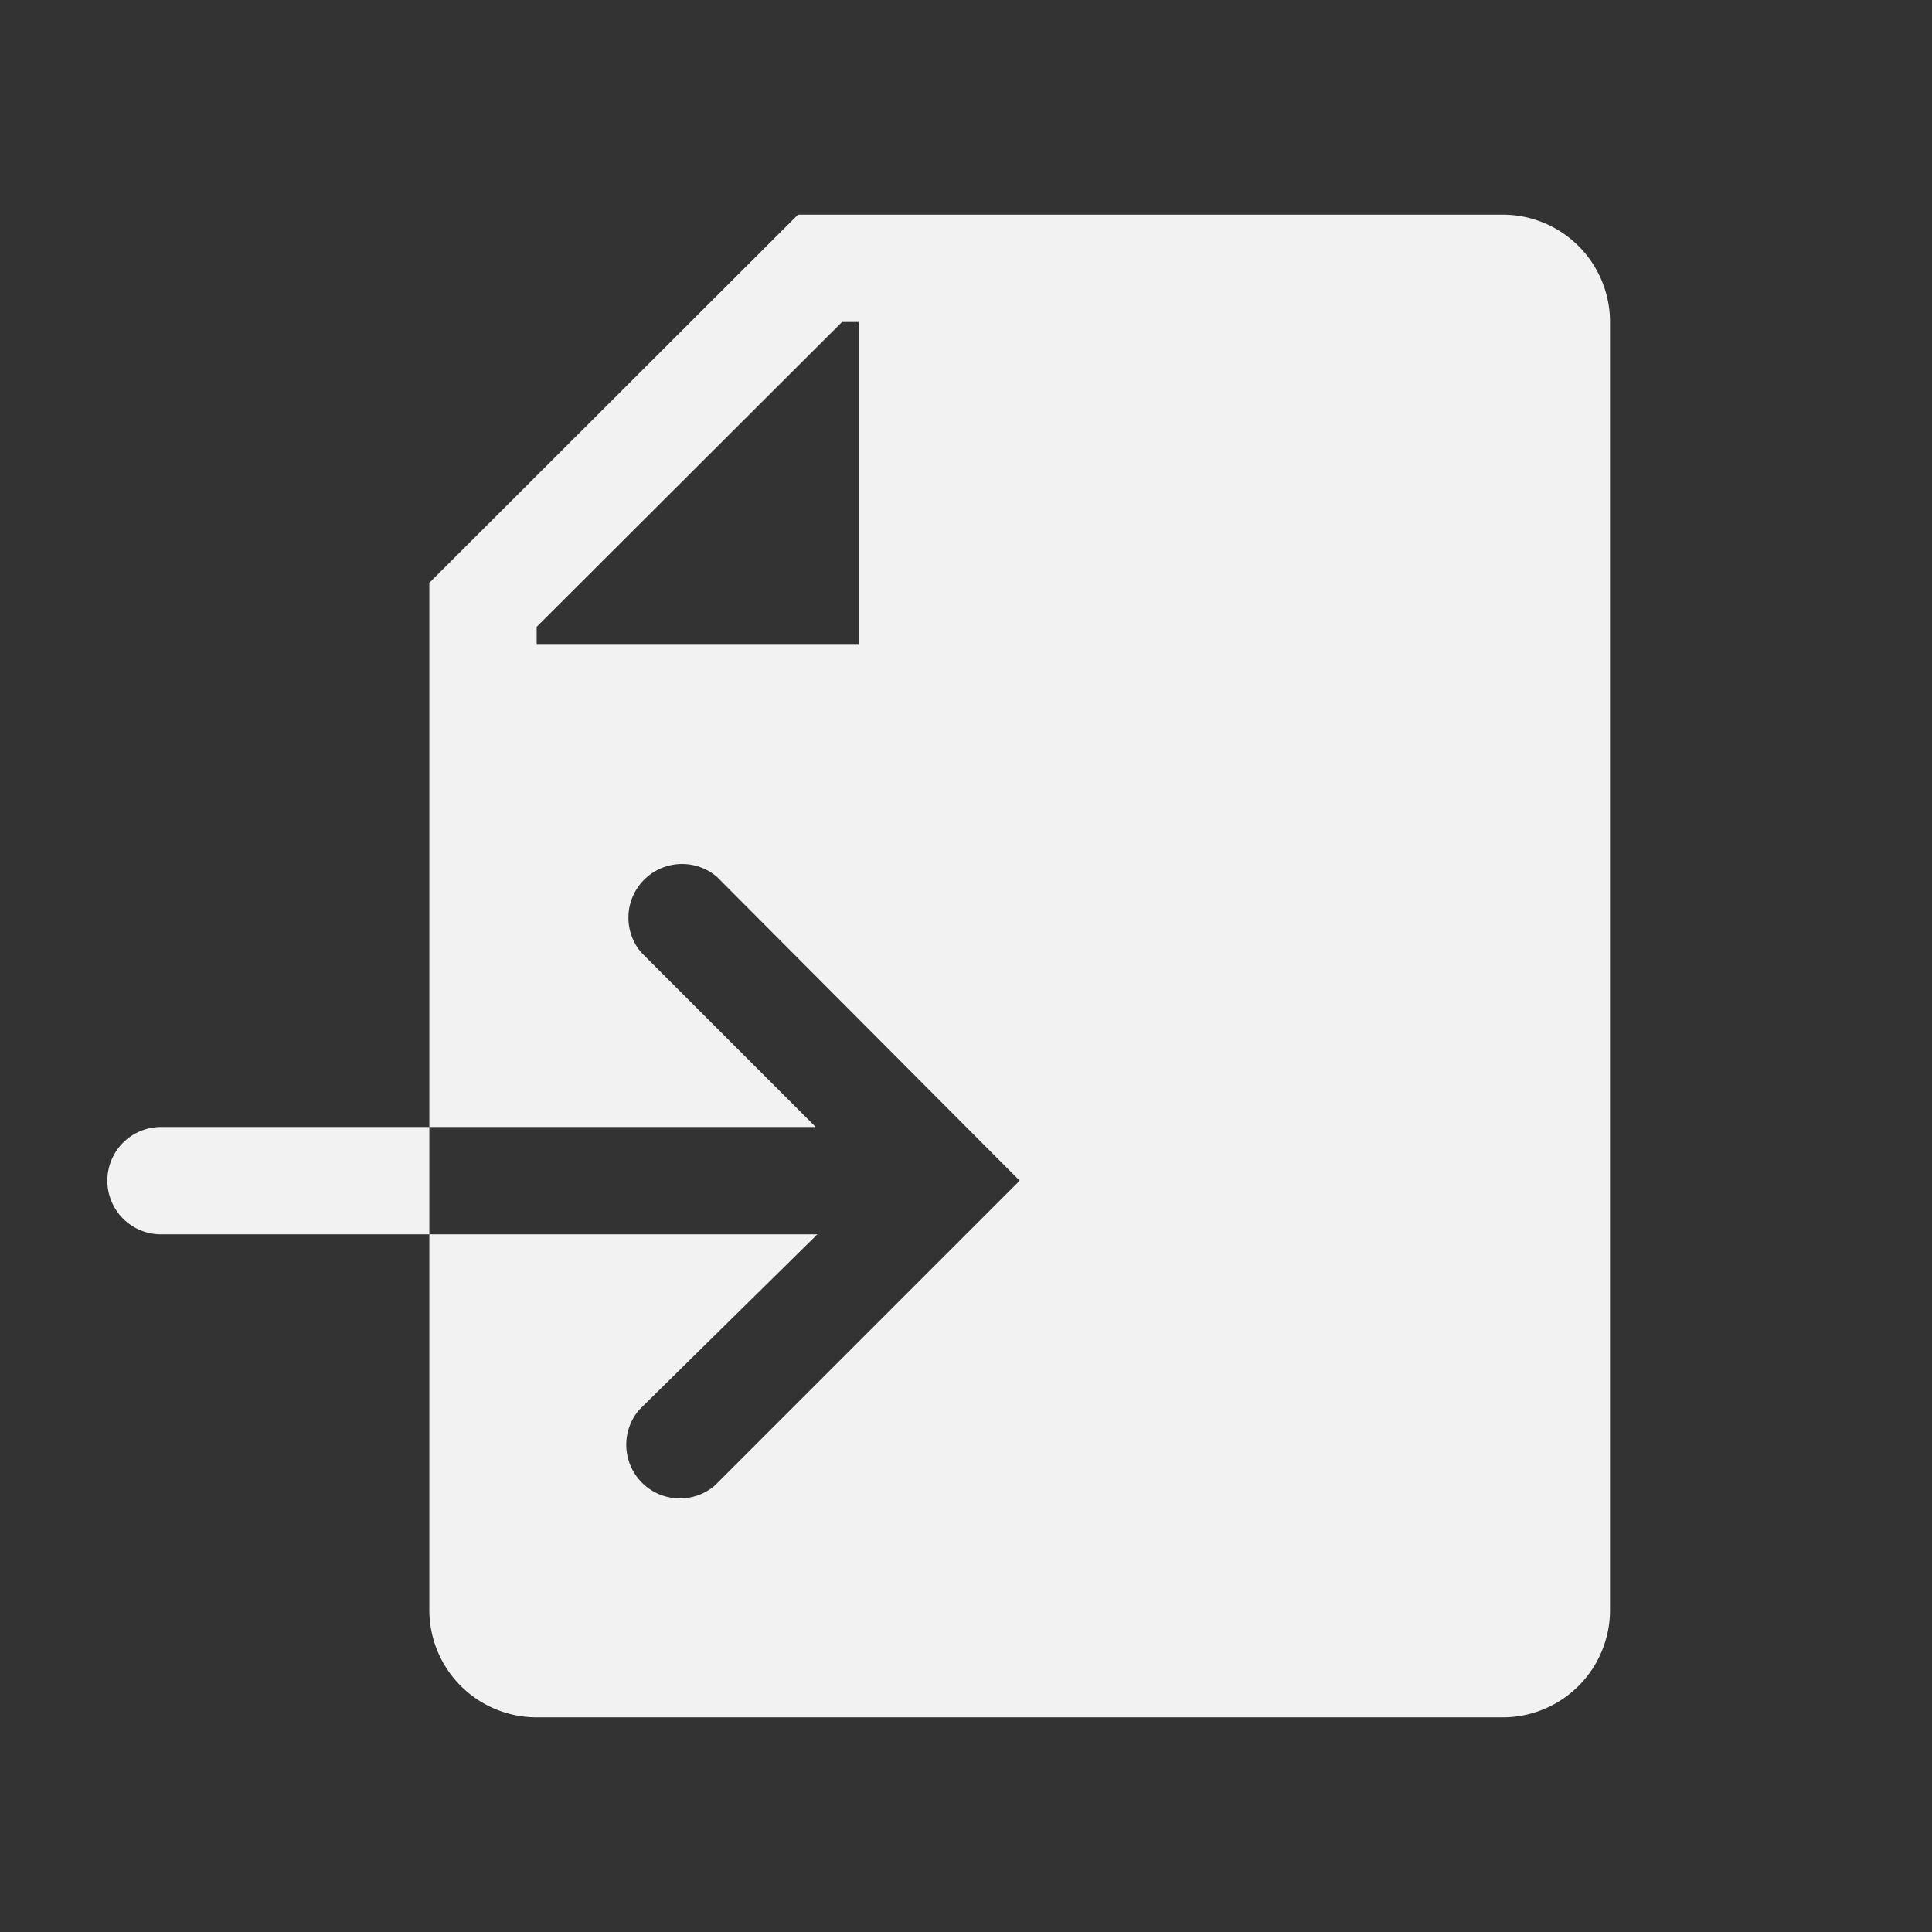 <!-- Uploaded to: SVG Repo, www.svgrepo.com, Transformed by: SVG Repo Mixer Tools -->
<svg fill="#f2f2f2" width="800px" height="800px" viewBox="0 0 36 36" version="1.1"  preserveAspectRatio="xMidYMid meet" xmlns="http://www.w3.org/2000/svg" xmlns:xlink="http://www.w3.org/1999/xlink">
    <rect x="0" y="0" width="36" height="36" fill="#333333" stroke="none"/>
    <title>import</title>
    <path d="M3,21a1,1,0,1,0,0,2H8V21Z" class="clr-i-solid clr-i-solid-path-1" style="color: green; background-color: green;"></path>
    <path d="M28,4H14.87L8,10.86V21H15.2l-3.25-3.25a1,1,0,0,1,1.41-1.41L19,22l-5.68,5.68a1,1,0,0,1-1.41-1.41L15.23,23H8v7a2,2,0,0,0,2,2H28a2,2,0,0,0,2-2V6A2,2,0,0,0,28,4ZM16,12H10v-.32L15.69,6H16Z" class="clr-i-solid clr-i-solid-path-2" style="color: green; background-color: green;"></path>
    <rect x="0" y="0" width="36" height="36" fill-opacity="0"/>
</svg>